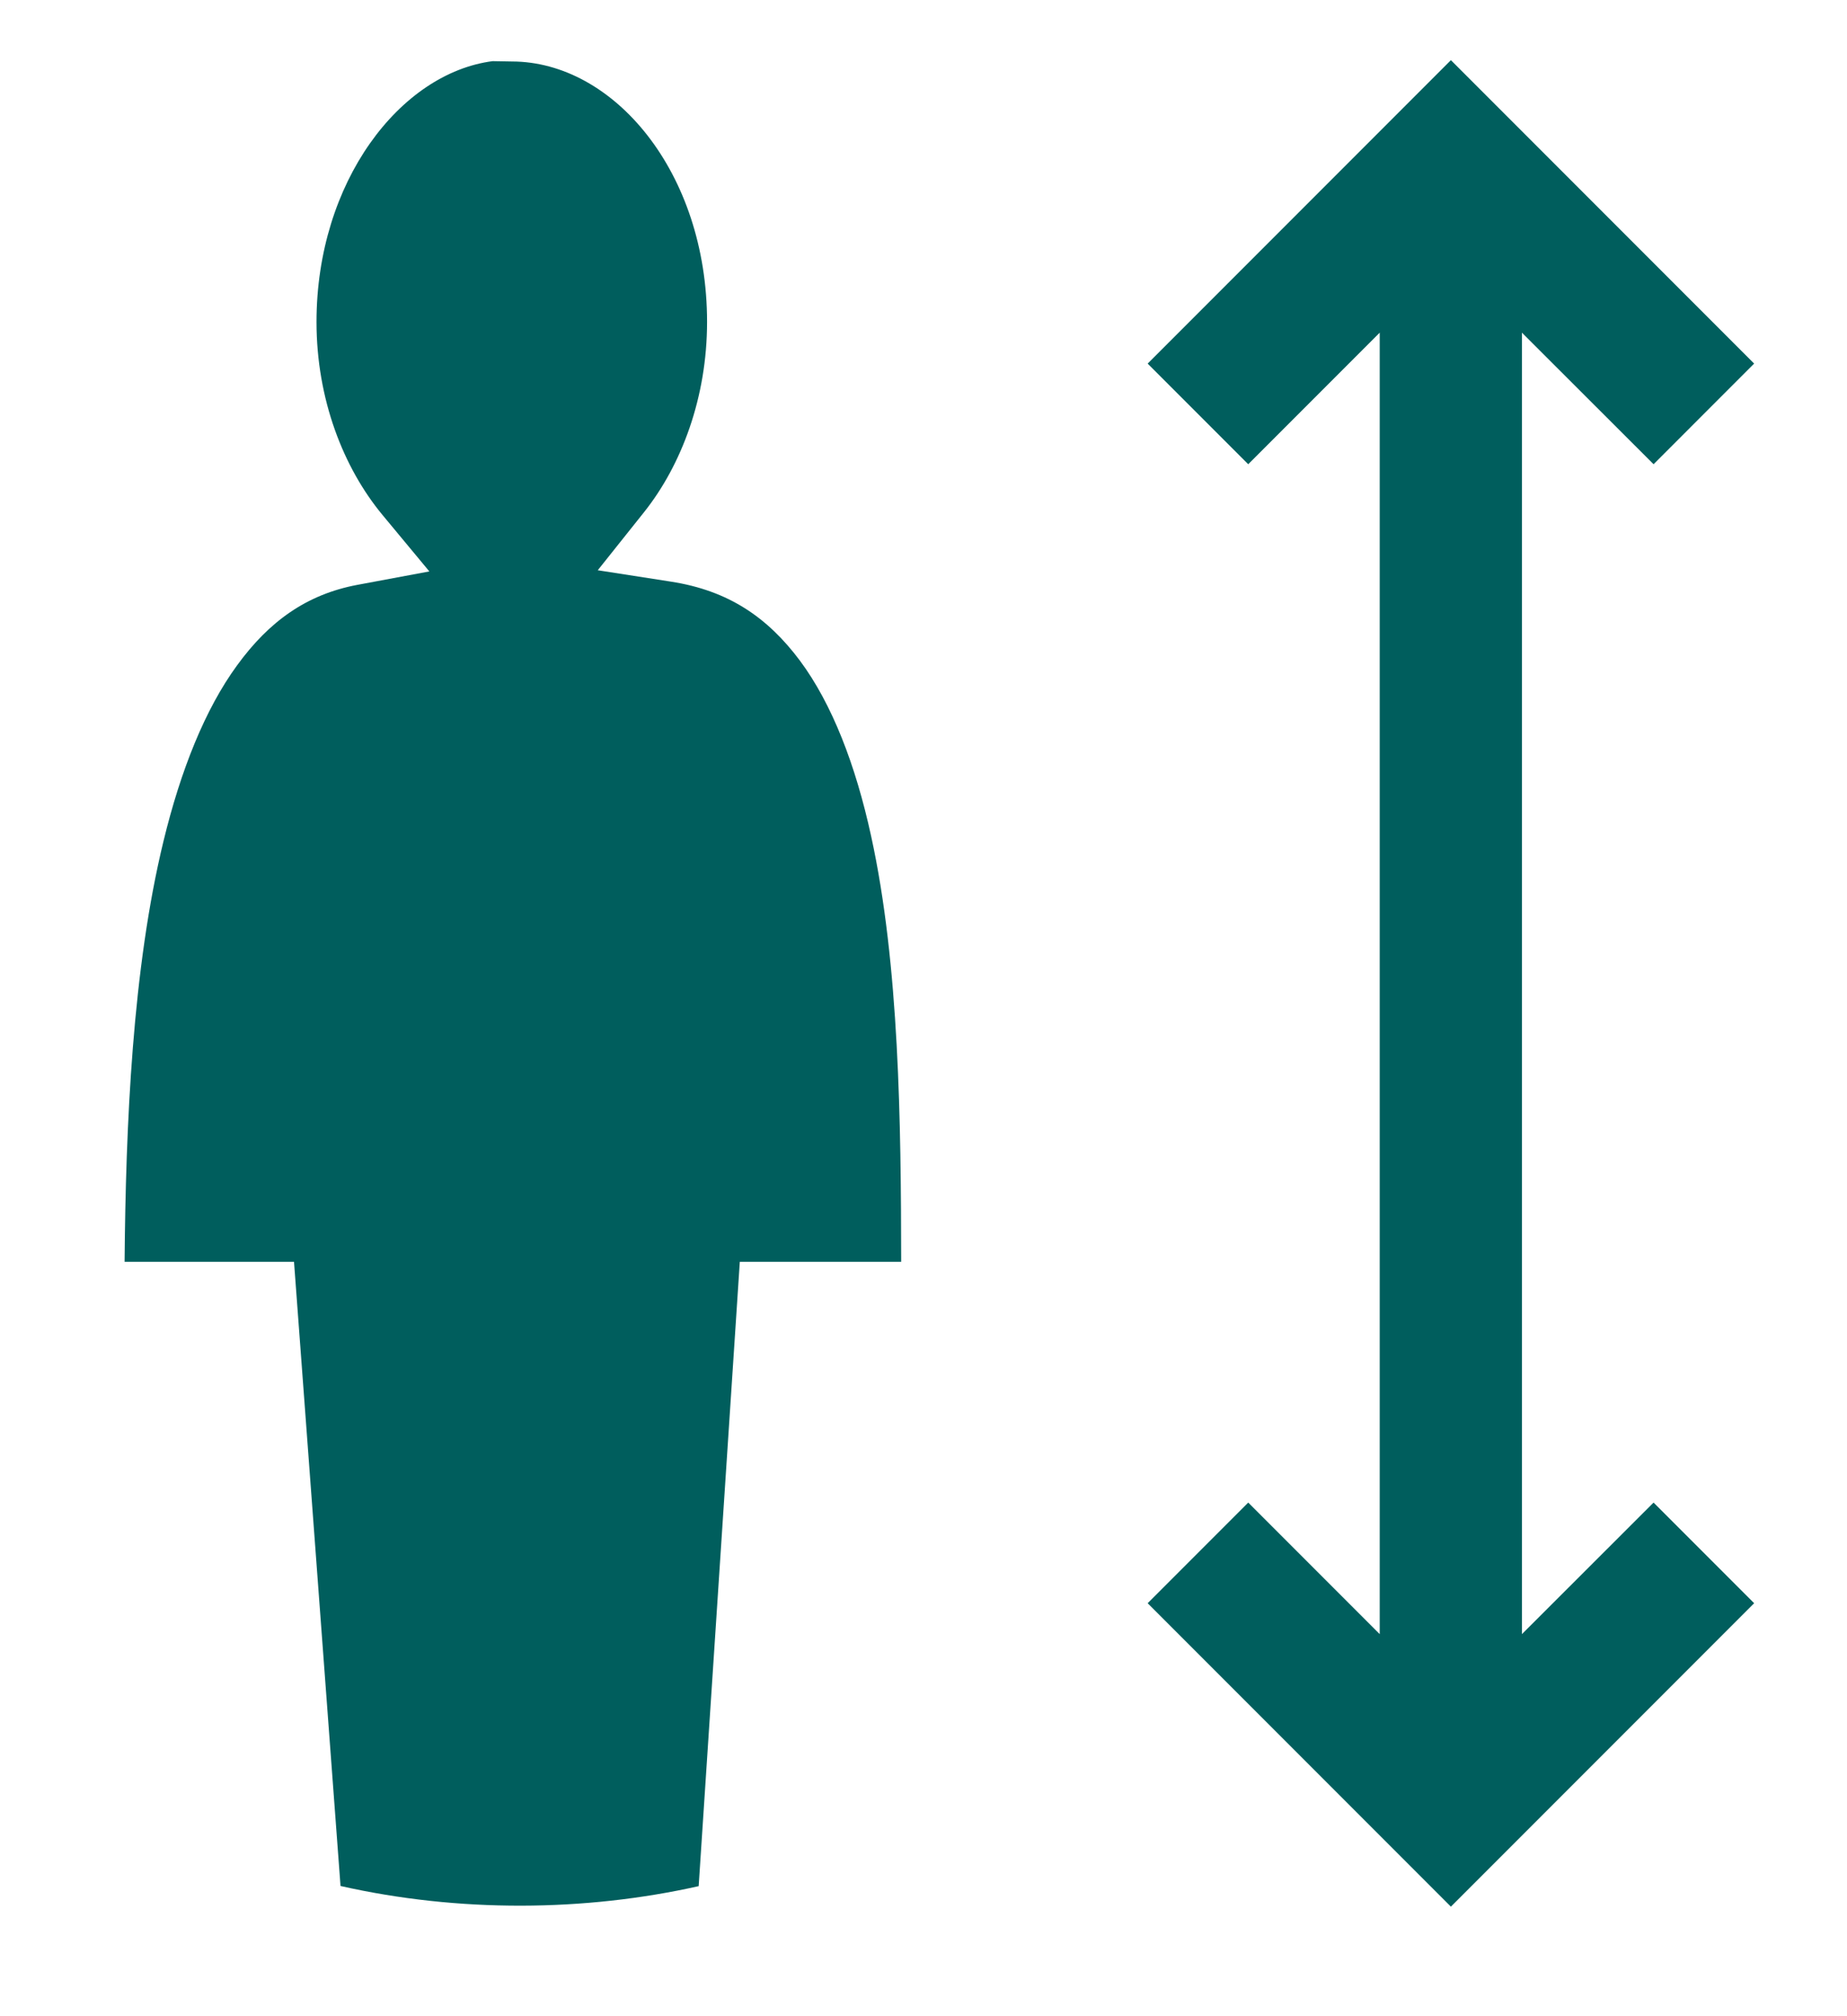 <svg width="11" height="12" viewBox="0 0 11 12" fill="none" xmlns="http://www.w3.org/2000/svg">
<path id="Vector" d="M8.641 0.358L6.835 2.164L7.434 2.763L8.217 1.98V9.726L7.434 8.943L6.835 9.542L8.641 11.348L10.447 9.542L9.848 8.943L9.064 9.726V1.98L9.848 2.763L10.447 2.164L8.641 0.358ZM2.934 0.364C2.384 0.435 1.885 1.081 1.885 1.916C1.885 2.376 2.045 2.784 2.278 3.065L2.557 3.401L2.128 3.481C1.825 3.538 1.602 3.699 1.412 3.96C1.221 4.221 1.076 4.585 0.974 5.005C0.789 5.764 0.749 6.692 0.742 7.51H1.751L2.028 11.225C2.732 11.384 3.483 11.378 4.161 11.226L4.406 7.51H5.367C5.366 6.682 5.356 5.742 5.188 4.976C5.096 4.554 4.956 4.19 4.764 3.932C4.571 3.674 4.338 3.515 3.997 3.462L3.56 3.394L3.836 3.048C4.059 2.768 4.211 2.365 4.211 1.916C4.211 1.025 3.654 0.366 3.048 0.366L2.934 0.364Z" fill="#005E5D"/>
</svg>
